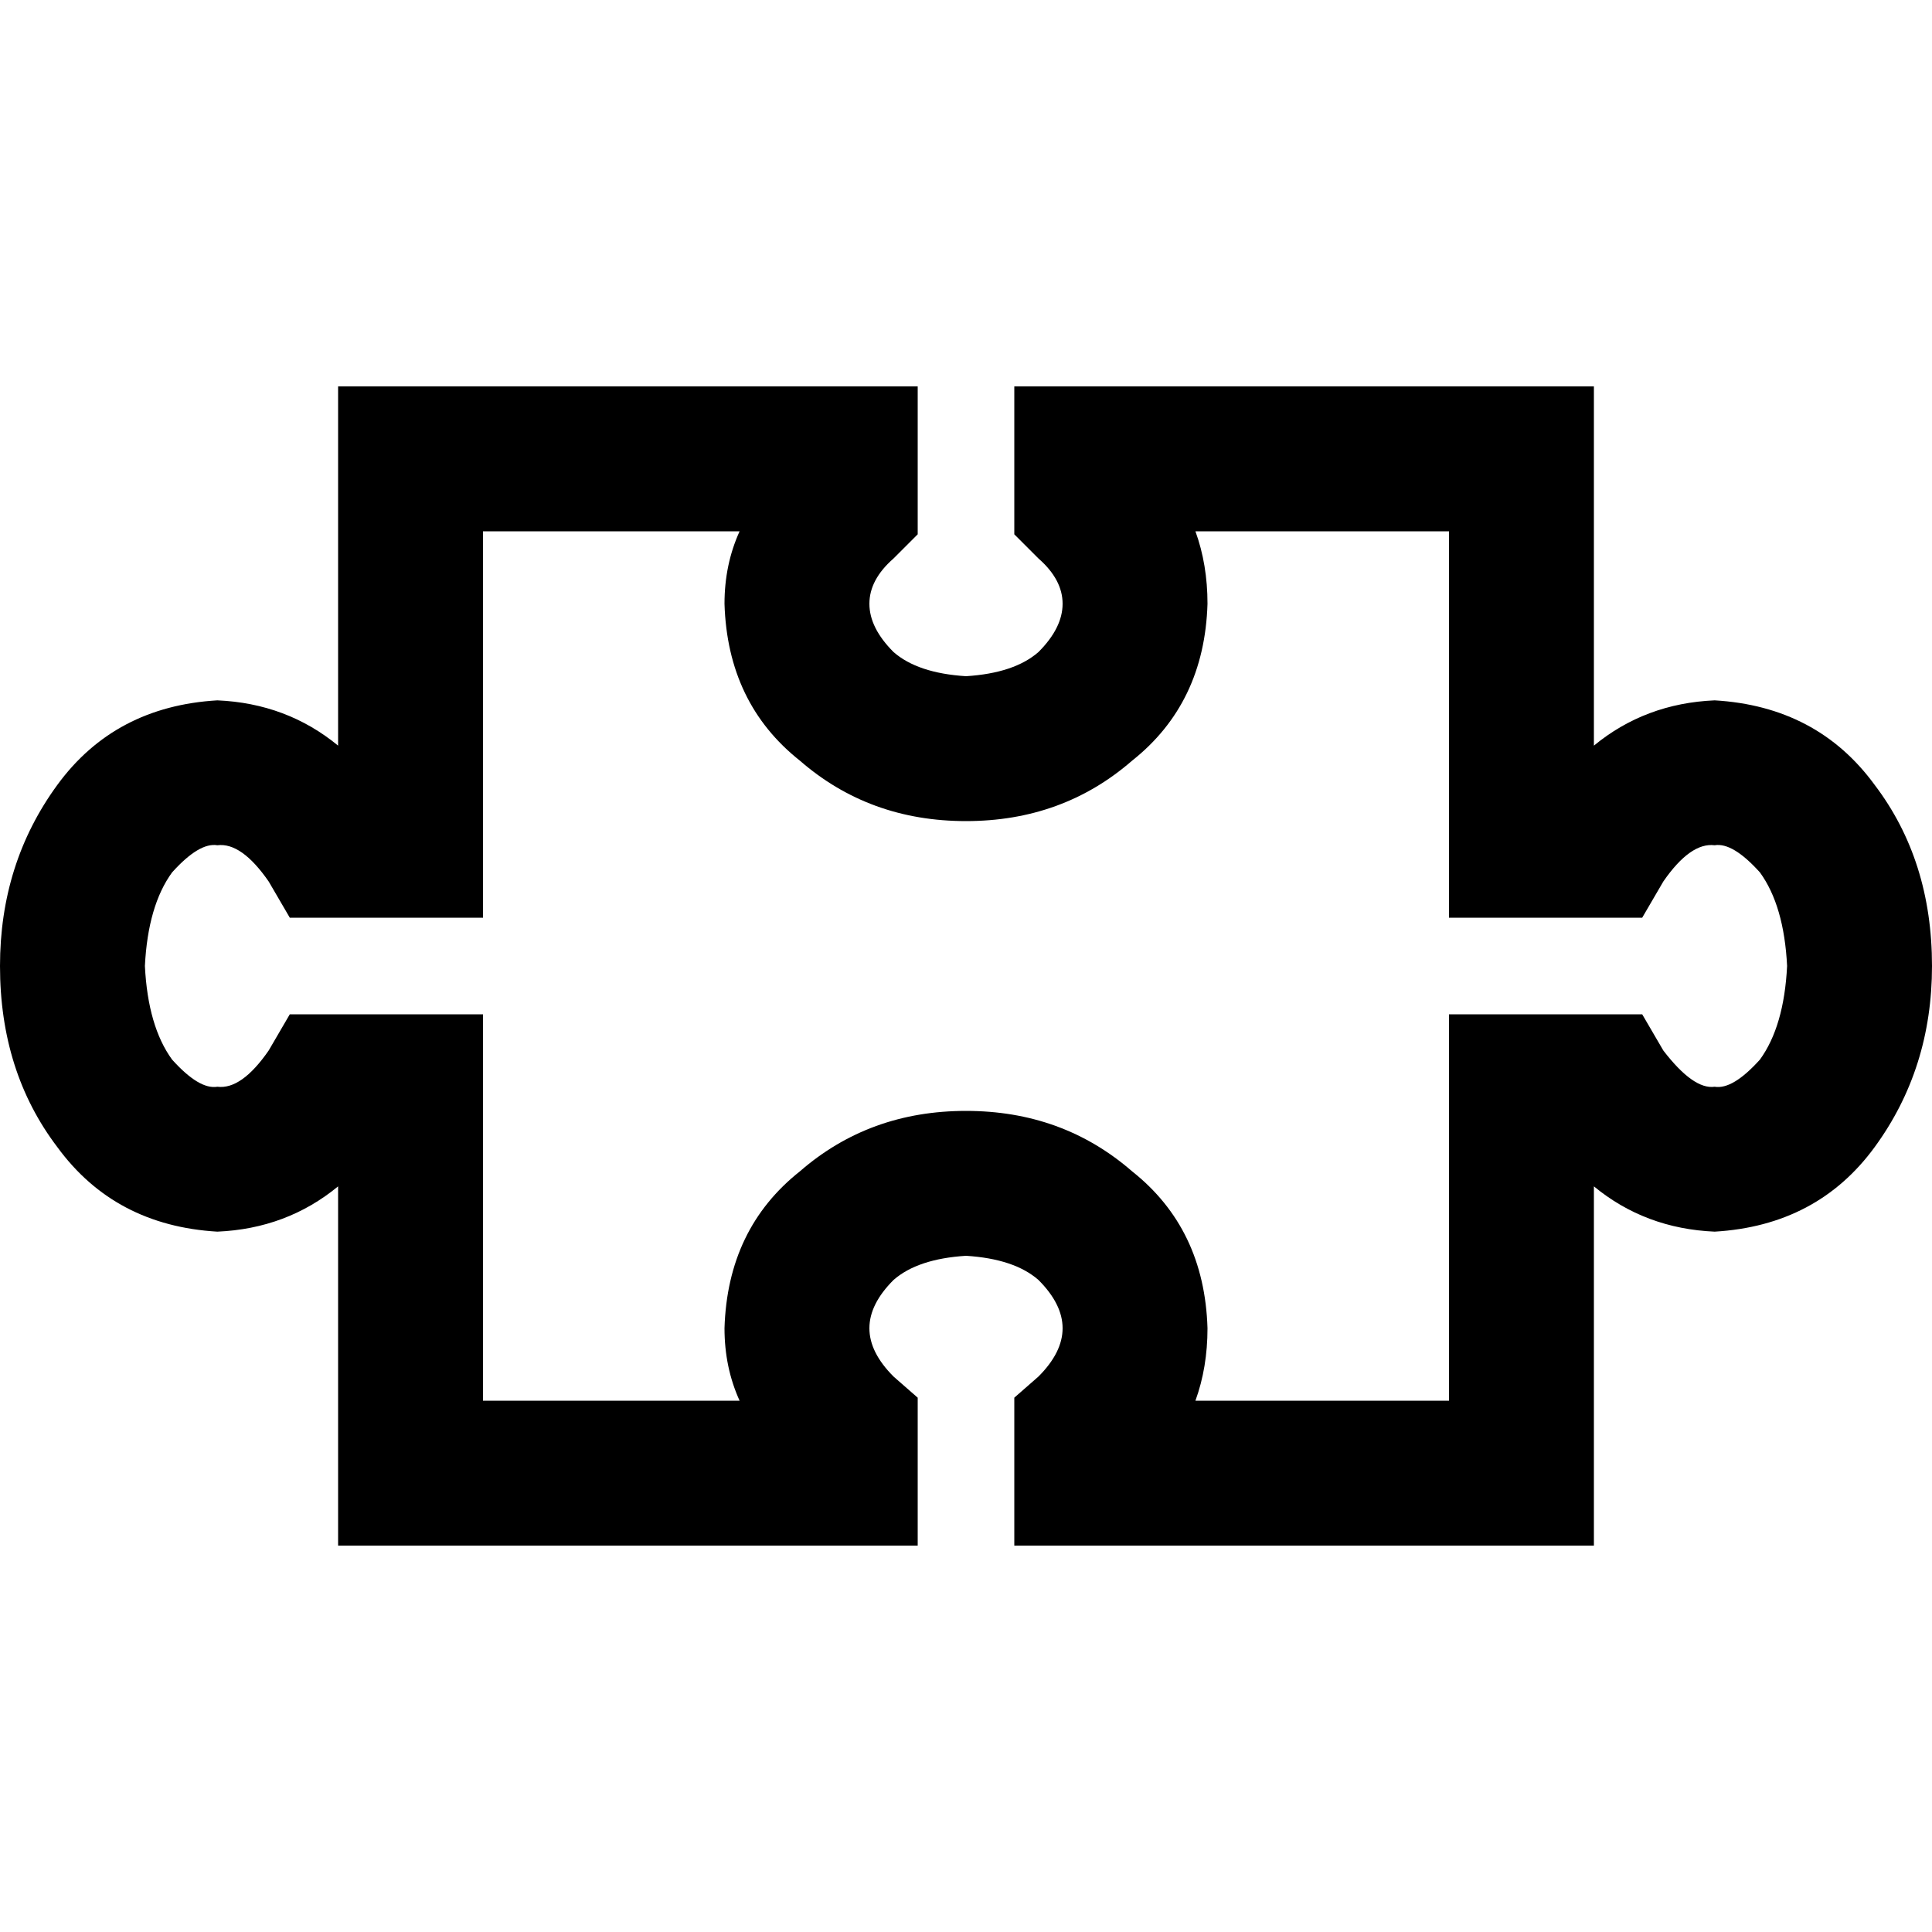 <svg xmlns="http://www.w3.org/2000/svg" viewBox="0 0 512 512">
  <path d="M 89.6 102.4 L 108.8 102.4 L 89.6 102.4 L 243.2 102.4 L 243.2 121.6 L 243.2 121.6 L 243.2 132.8 L 243.2 132.8 L 243.2 141.6 L 243.2 141.6 L 236.8 148 L 236.8 148 Q 230.4 153.6 230.4 160 Q 230.4 166.4 236.8 172.8 Q 243.2 178.4 256 179.2 Q 268.8 178.4 275.2 172.8 Q 281.6 166.4 281.6 160 Q 281.6 153.6 275.2 148 L 268.8 141.6 L 268.8 141.6 L 268.8 132.8 L 268.8 132.8 L 268.8 121.6 L 268.8 121.6 L 268.8 102.4 L 268.8 102.4 L 288 102.4 L 422.4 102.4 L 422.4 121.6 L 422.4 121.6 L 422.4 197.6 L 422.4 197.6 Q 436 186.4 454.4 185.6 Q 481.6 187.2 496.8 208 Q 512 228 512 256 Q 512 283.2 496.8 304 Q 481.6 324.8 454.4 326.4 Q 436 325.6 422.4 314.4 L 422.4 390.4 L 422.4 390.4 L 422.4 409.6 L 422.4 409.6 L 403.2 409.6 L 268.8 409.6 L 268.8 390.4 L 268.8 390.4 L 268.8 379.2 L 268.8 379.2 L 268.8 370.4 L 268.8 370.4 L 275.2 364.8 L 275.2 364.8 Q 281.6 358.4 281.6 352 Q 281.6 345.6 275.2 339.2 Q 268.8 333.6 256 332.8 Q 243.2 333.6 236.8 339.2 Q 230.4 345.6 230.4 352 Q 230.4 358.4 236.8 364.8 L 243.2 370.4 L 243.2 370.4 L 243.2 379.2 L 243.2 379.2 L 243.2 390.4 L 243.2 390.4 L 243.2 409.6 L 243.2 409.6 L 224 409.6 L 89.6 409.6 L 89.6 390.4 L 89.6 390.4 L 89.6 314.4 L 89.6 314.4 Q 76 325.6 57.6 326.4 Q 30.4 324.8 15.2 304 Q 0 284 0 256 Q 0 228.8 15.2 208 Q 30.4 187.2 57.6 185.6 Q 76 186.4 89.6 197.6 L 89.6 121.6 L 89.6 121.6 L 89.6 102.4 L 89.6 102.4 Z M 128 140.8 L 128 224 L 128 140.8 L 128 224 L 128 243.2 L 128 243.2 L 108.8 243.2 L 76.8 243.2 L 71.2 233.6 L 71.2 233.6 Q 64 223.2 57.6 224 Q 52.8 223.2 45.6 231.2 Q 39.2 240 38.4 256 Q 39.2 272 45.6 280.8 Q 52.8 288.8 57.6 288 Q 64 288.8 71.2 278.4 L 76.8 268.8 L 76.8 268.8 L 88 268.8 L 128 268.8 L 128 288 L 128 288 L 128 371.2 L 128 371.2 L 196 371.2 L 196 371.2 Q 192 362.4 192 352 Q 192.8 325.6 212 310.4 Q 230.4 294.4 256 294.4 Q 281.6 294.4 300 310.4 Q 319.2 325.6 320 352 Q 320 362.4 316.8 371.2 L 384 371.2 L 384 371.2 L 384 288 L 384 288 L 384 268.8 L 384 268.8 L 403.2 268.8 L 435.2 268.8 L 440.8 278.4 L 440.8 278.4 Q 448.8 288.8 454.4 288 Q 459.2 288.8 466.4 280.8 Q 472.8 272 473.6 256 Q 472.8 240 466.4 231.2 Q 459.2 223.2 454.4 224 Q 448 223.2 440.8 233.6 L 435.2 243.2 L 435.2 243.2 L 424.8 243.2 L 384 243.2 L 384 224 L 384 224 L 384 140.8 L 384 140.8 L 316.8 140.8 L 316.8 140.8 Q 320 149.6 320 160 Q 319.2 186.4 300 201.6 Q 281.6 217.6 256 217.6 Q 230.4 217.6 212 201.6 Q 192.8 186.4 192 160 Q 192 149.6 196 140.8 L 128 140.8 L 128 140.8 Z" />
</svg>